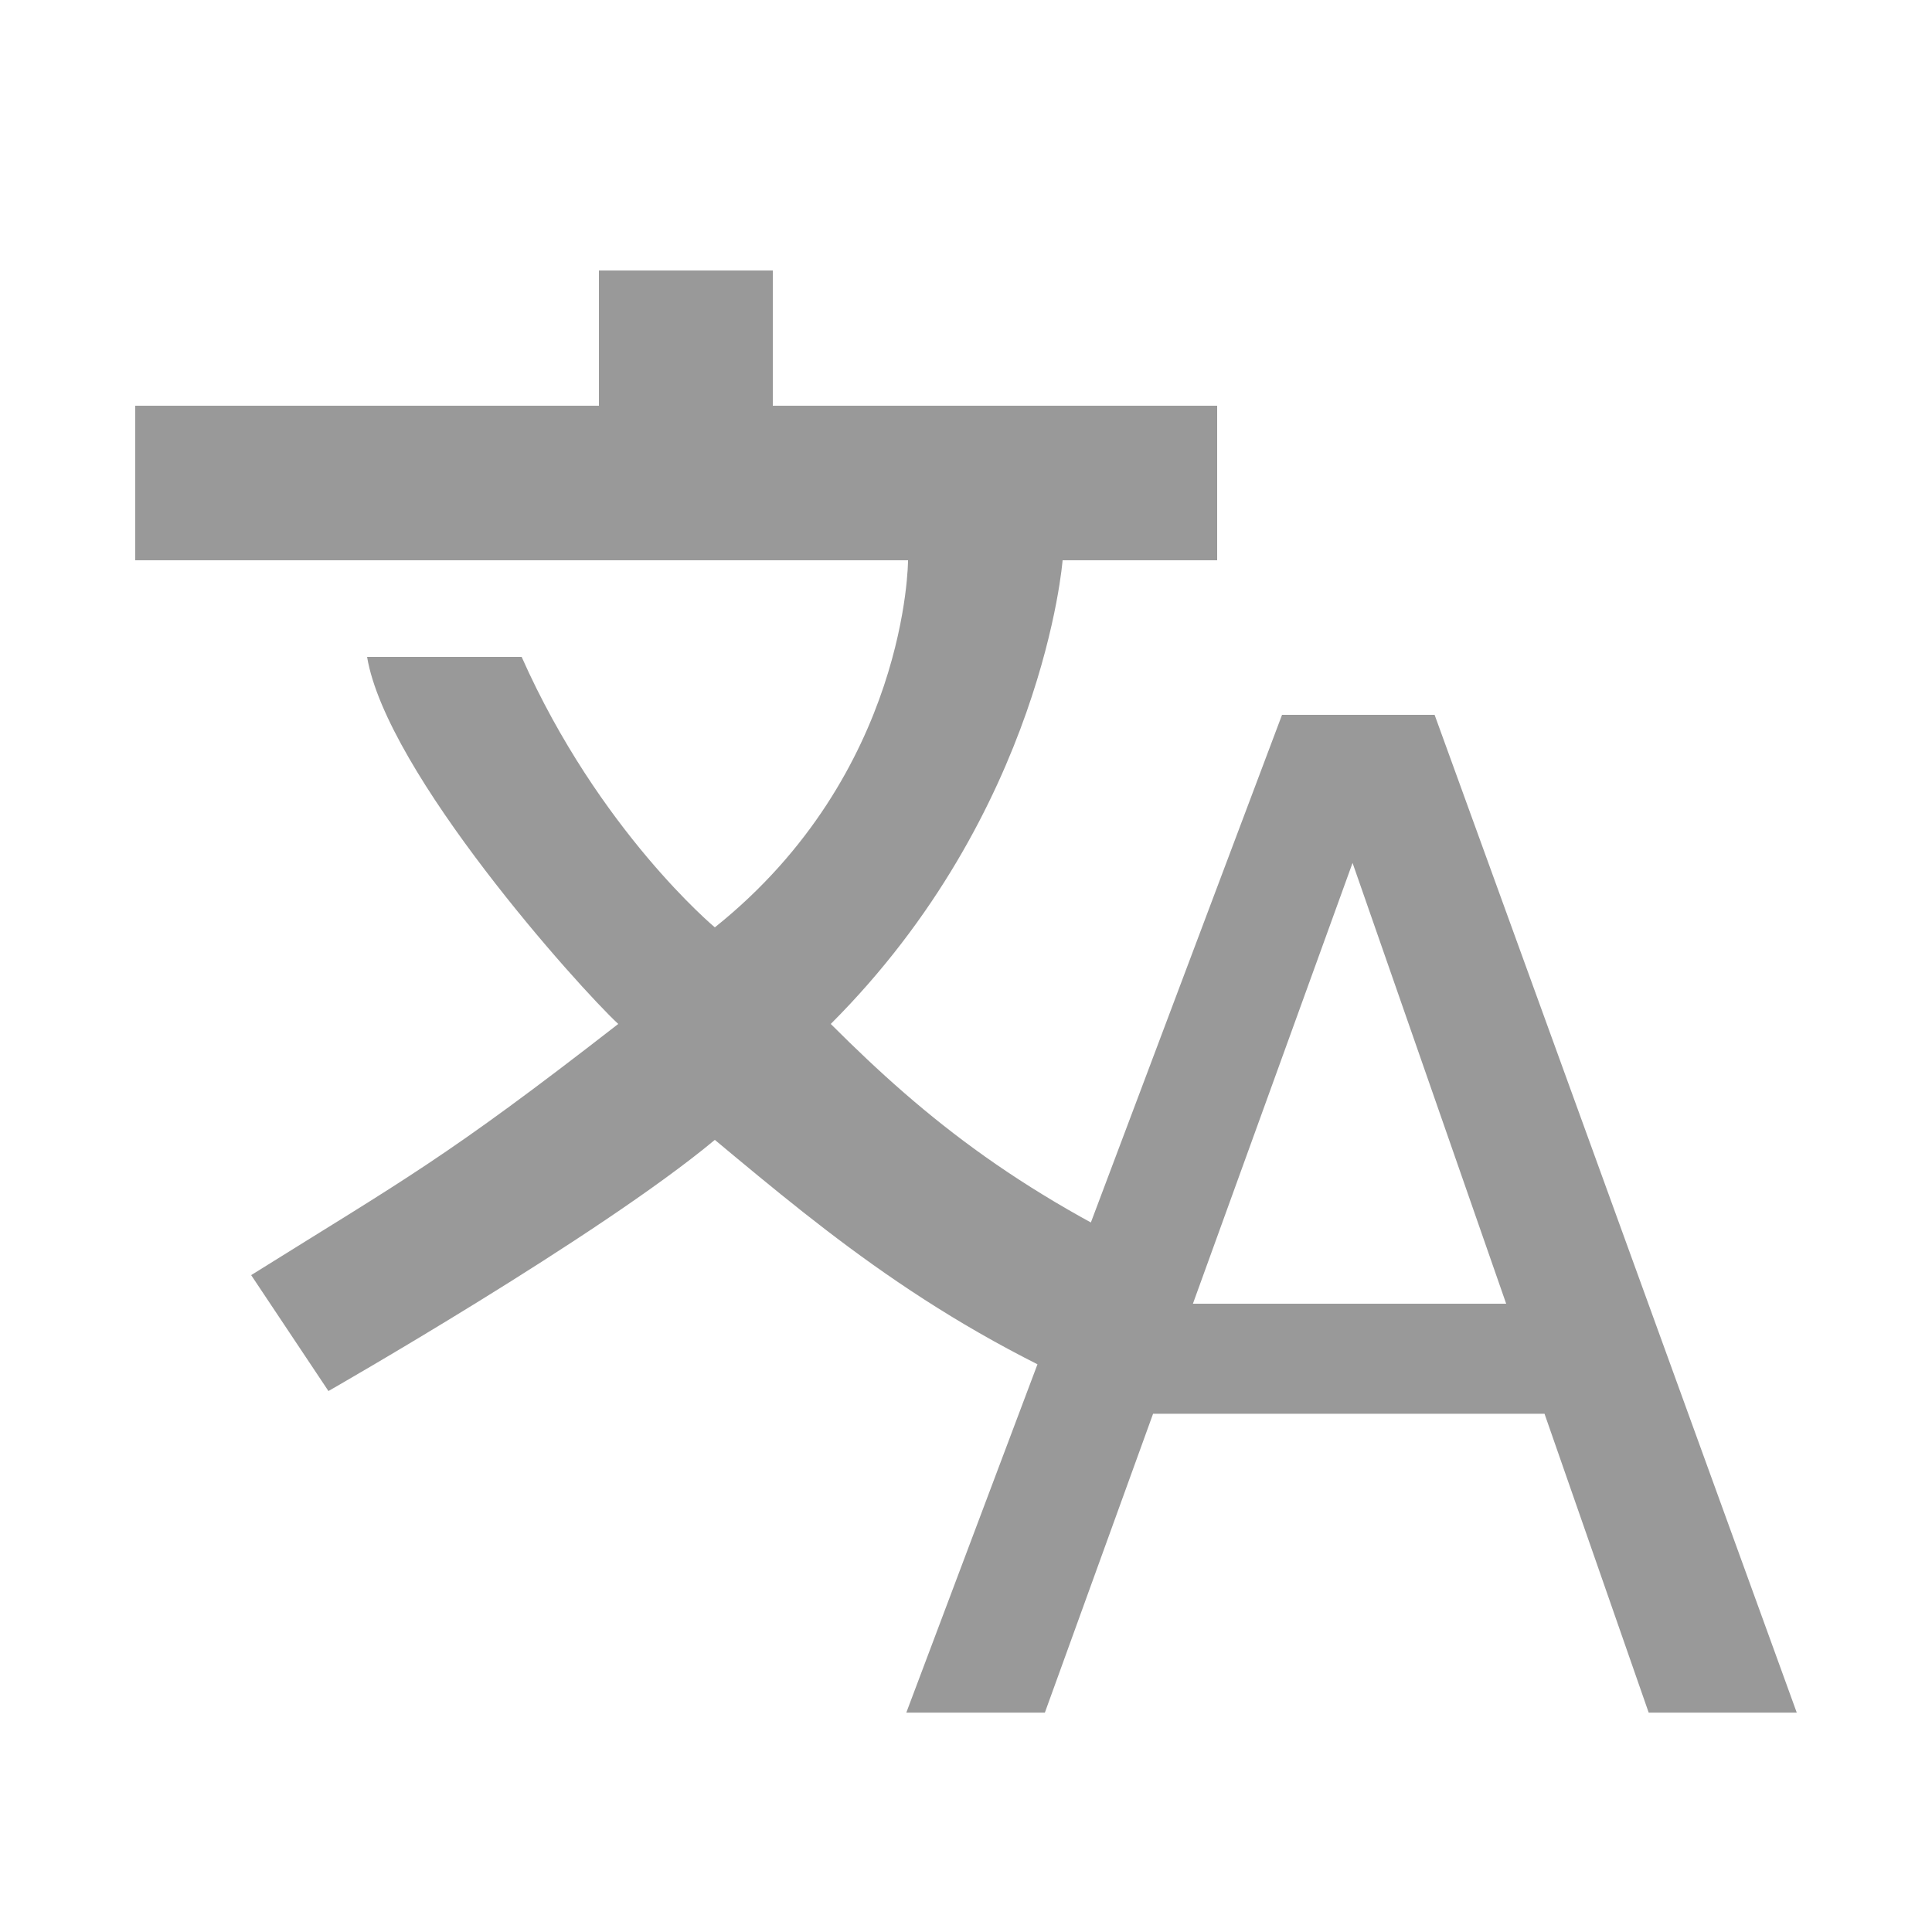 <svg height="20px" width="20px" fill="#999" xmlns="http://www.w3.org/2000/svg" viewBox="-7 -14 100 100" overflow="visible"><path d="M59.358,23h7.897L86,74.645h-7.664l-5.392-15.469H52.683l-5.601,15.469H39.91L59.358,23z M70.959,53.48l-7.951-22.816 L54.745,53.48H70.959z"/><path d="M52,59c-10-4-16-9-22-14c0,0,1.252,1.252,0,0c-6,5-20,13-20,13l-4-6c8-5,10-6,19-13 c-2.062-1.917-12-13-13-19h8c4,9,10,14,10,14c10-8,10-19,10-19h8c0,0-1,13-12,24l0,0c5,5,10,9,19,13L52,59z M0,15h56V7H33V0h-9v7H0 V15z"/></svg>